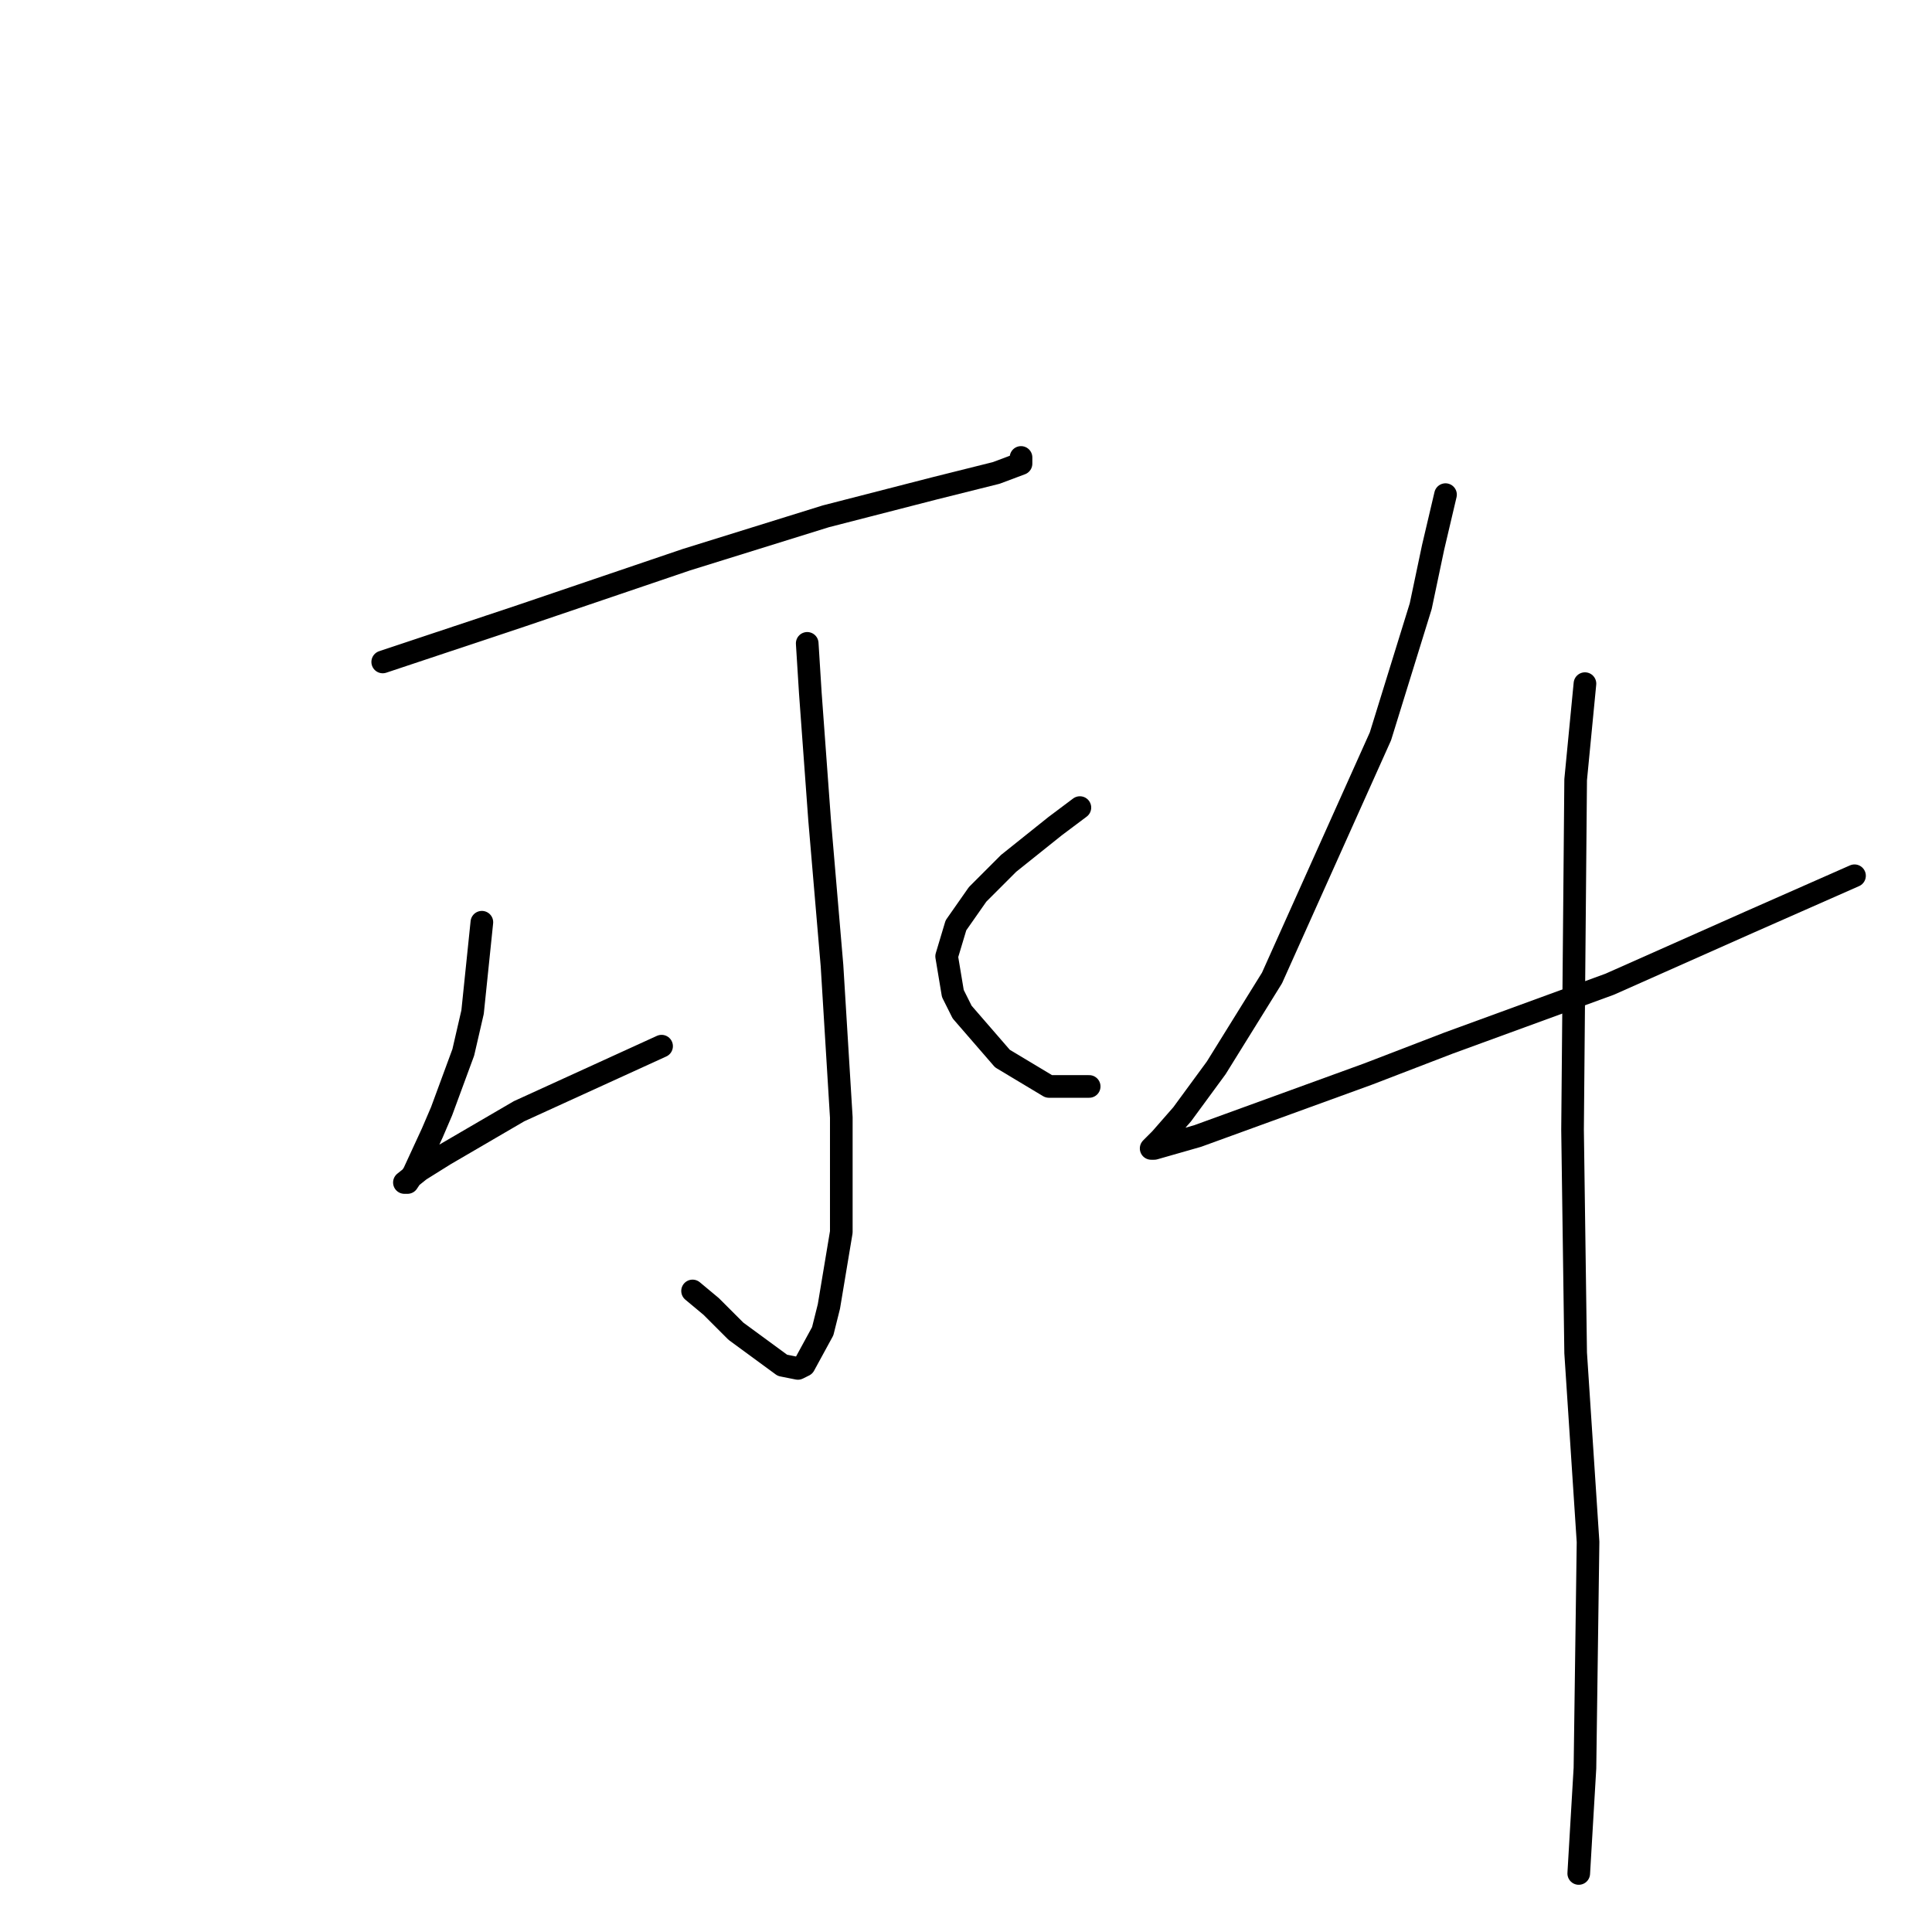 <?xml version="1.0" standalone="no"?>
    <svg width="256" height="256" xmlns="http://www.w3.org/2000/svg" version="1.1">
    <polyline stroke="black" stroke-width="3" stroke-linecap="round" fill="transparent" stroke-linejoin="round" points="50.712 87.712 69.188 81.554 90.948 74.163 109.424 68.415 123.794 64.72 132.005 62.667 135.29 61.436 135.29 60.614 135.29 60.614 " />
        <polyline stroke="black" stroke-width="3" stroke-linecap="round" fill="transparent" stroke-linejoin="round" points="106.96 85.249 107.371 91.818 108.602 108.651 110.245 127.948 111.477 148.066 111.477 163.257 109.834 173.111 109.013 176.395 106.55 180.912 105.728 181.322 103.676 180.912 97.517 176.395 94.233 173.111 91.769 171.058 91.769 171.058 " />
        <polyline stroke="black" stroke-width="3" stroke-linecap="round" fill="transparent" stroke-linejoin="round" points="63.85 122.2 62.619 134.107 61.387 139.444 58.513 147.245 57.281 150.119 54.818 155.456 53.997 156.688 53.586 156.688 55.639 155.046 58.923 152.993 68.777 147.245 87.663 138.623 87.663 138.623 " />
        <polyline stroke="black" stroke-width="3" stroke-linecap="round" fill="transparent" stroke-linejoin="round" points="143.09 107.009 139.806 109.472 133.647 114.399 129.542 118.505 126.668 122.611 125.436 126.716 126.257 131.643 127.489 134.107 132.826 140.265 138.985 143.96 144.322 143.96 144.322 143.96 " />
        <polyline stroke="black" stroke-width="3" stroke-linecap="round" fill="transparent" stroke-linejoin="round" points="191.538 65.541 189.896 72.521 188.253 80.322 182.916 97.566 168.546 129.59 161.156 141.497 156.639 147.655 153.765 150.94 152.944 151.761 152.534 152.172 152.944 152.172 158.692 150.529 181.274 142.318 191.948 138.212 213.298 130.411 231.774 122.2 245.733 116.042 245.733 116.042 " />
        <polyline stroke="black" stroke-width="3" stroke-linecap="round" fill="transparent" stroke-linejoin="round" points="210.014 90.586 208.782 103.314 208.371 149.708 208.782 179.269 210.424 204.314 210.014 234.286 209.192 248.245 209.192 248.245 " />
        </svg>